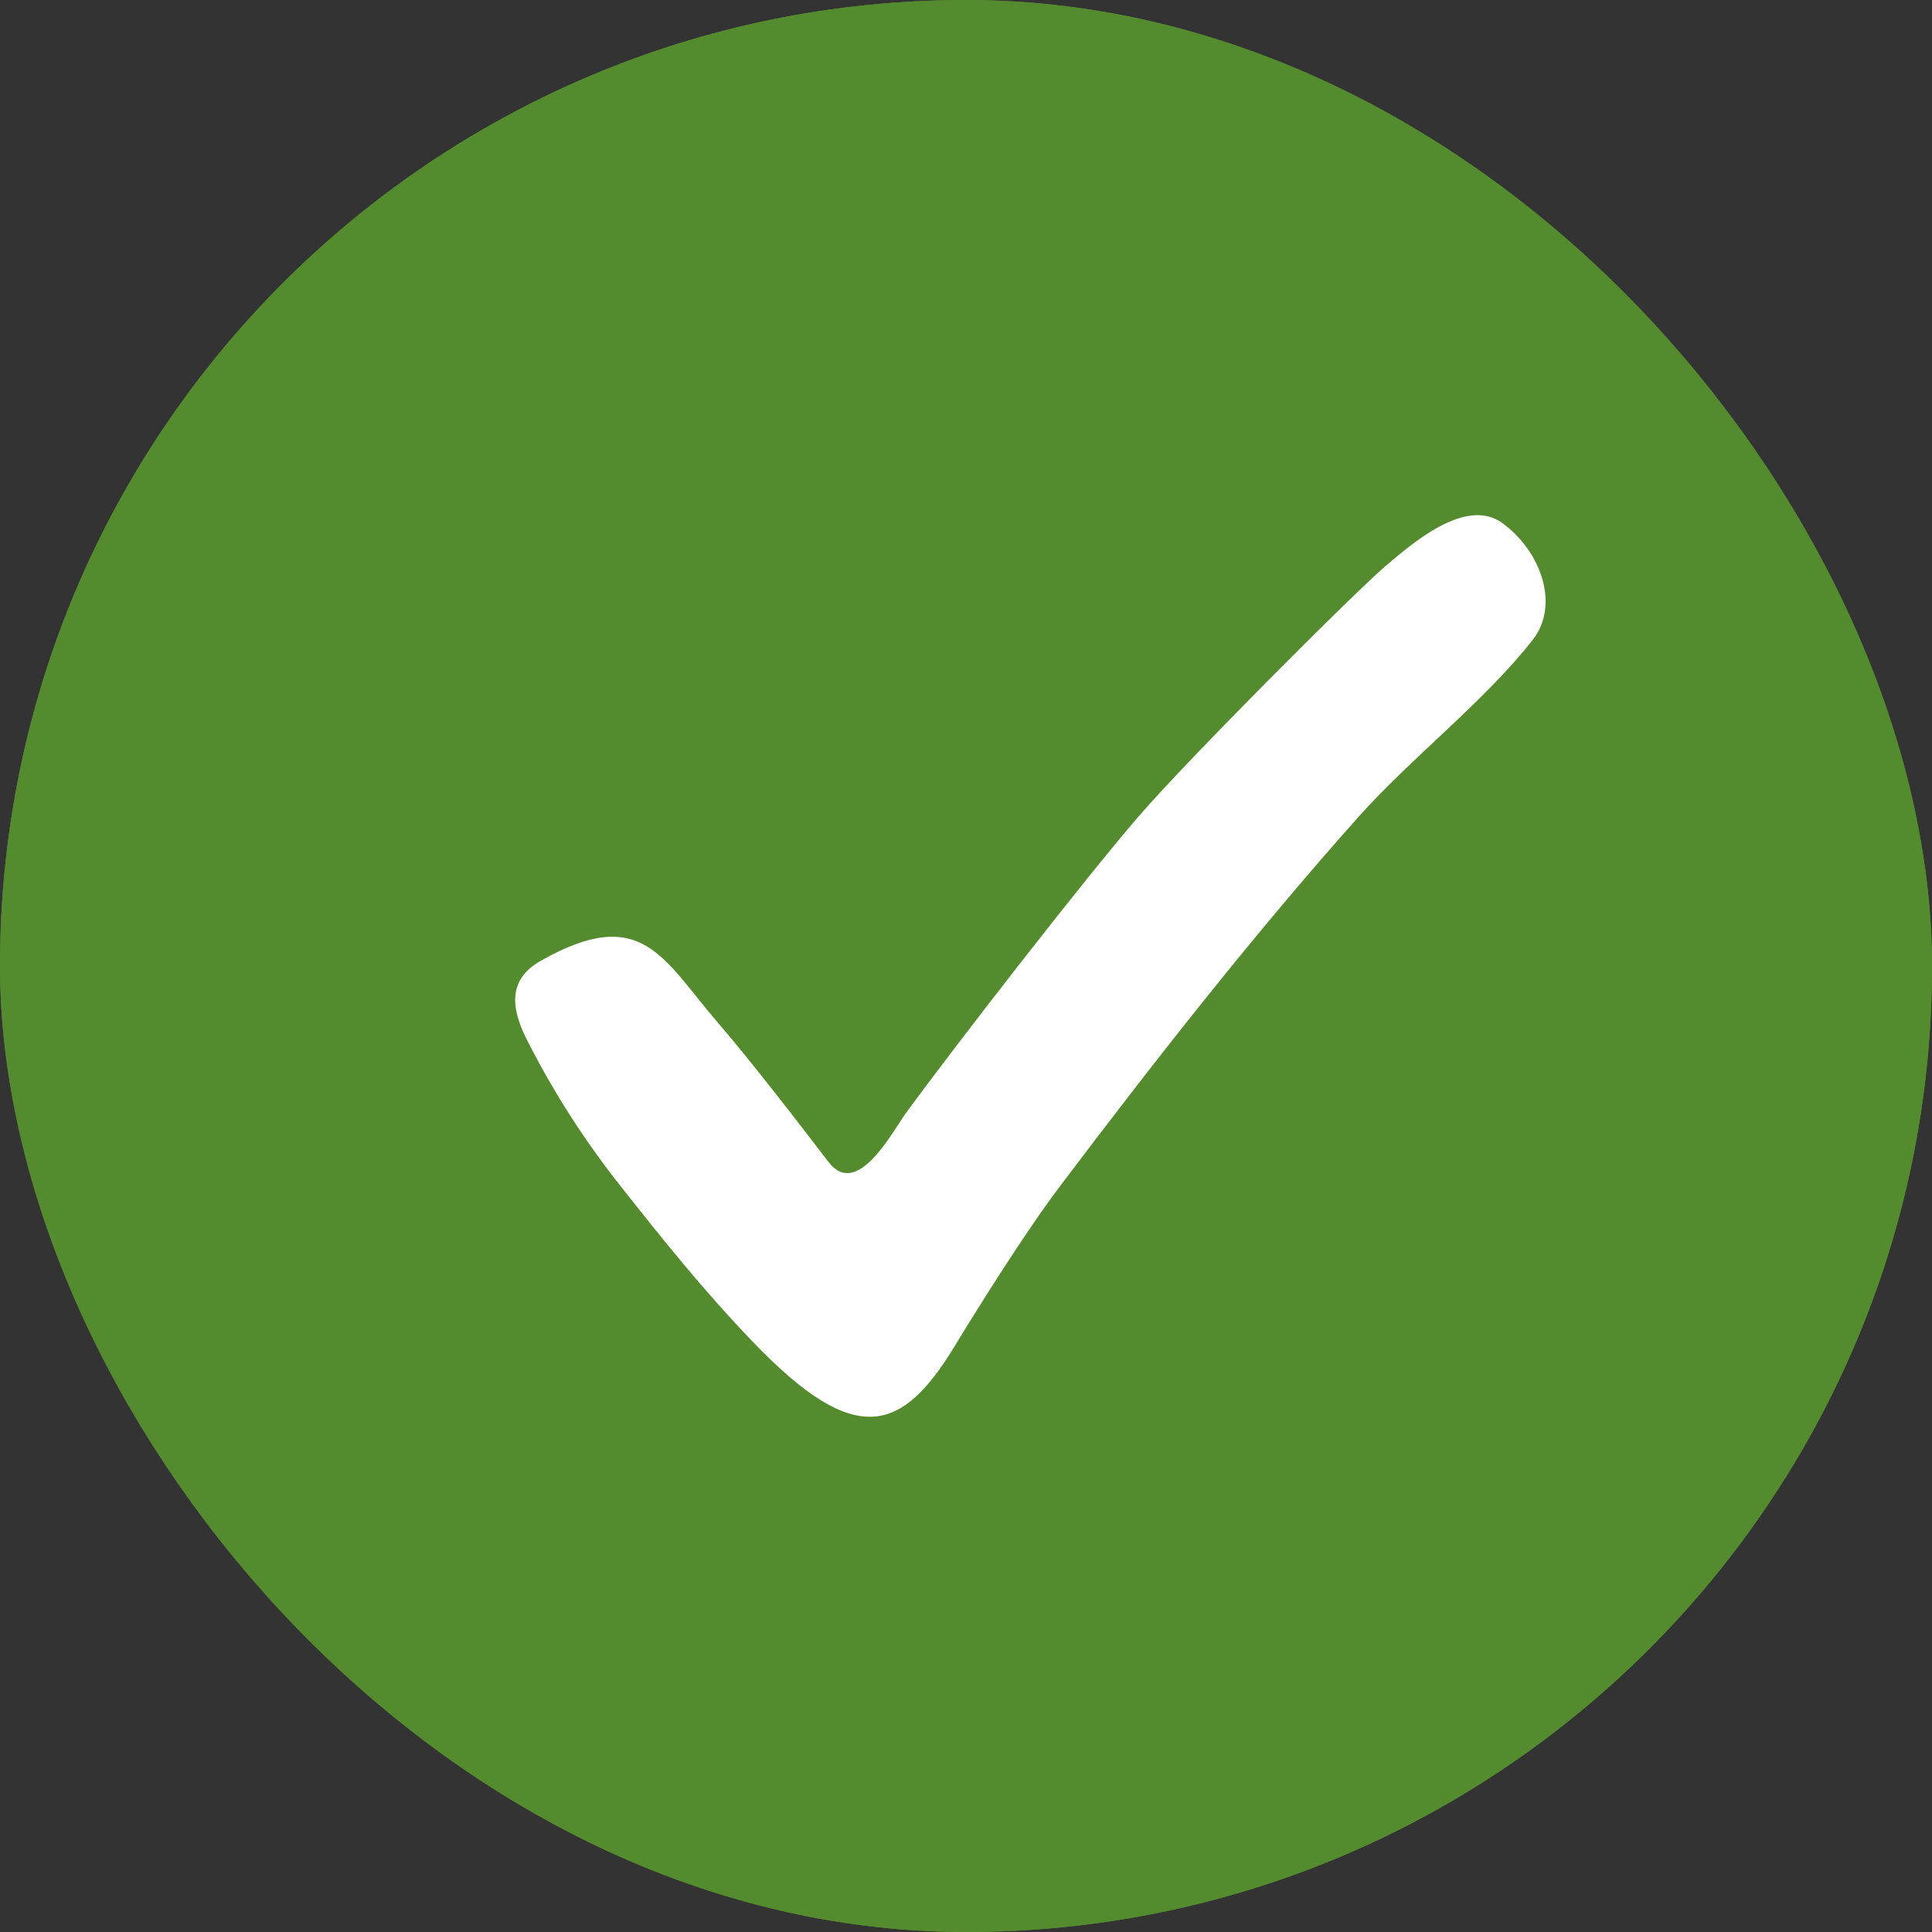 <svg width="15" height="15" viewBox="0 0 15 15" fill="none" xmlns="http://www.w3.org/2000/svg">
<rect x="0" y="0" width="15" height="15" fill="#333333" stroke="none"/>
<g clip-path="url(#clip0_183_6894)">
<rect width="15" height="15" rx="7.5" fill="#558B2F"/>
<path d="M5.848 10.421C5.455 10.012 5.137 9.612 4.83 9.224C4.55 8.872 4.307 8.496 4.105 8.1C3.978 7.86 3.922 7.617 4.196 7.461C4.983 7.014 5.144 7.441 5.571 7.937C5.825 8.231 6.198 8.715 6.432 9.021C6.656 9.314 6.928 8.786 7.037 8.637C7.424 8.108 8.429 6.813 8.844 6.334C9.238 5.879 10.511 4.606 10.748 4.403C10.95 4.231 11.377 3.852 11.664 4.061C11.965 4.28 12.112 4.697 11.9 4.968C11.531 5.44 10.952 5.889 10.551 6.338C9.74 7.247 8.971 8.228 8.234 9.204C7.983 9.535 7.631 10.091 7.413 10.45C7.004 11.123 6.645 11.251 5.848 10.421Z" fill="white"/>
</g>
<rect x="0.5" y="0.5" width="14" height="14" rx="7" stroke="#558B2F"/>
<defs>
<clipPath id="clip0_183_6894">
<rect width="15" height="15" rx="7.5" fill="white"/>
</clipPath>
</defs>
</svg>
